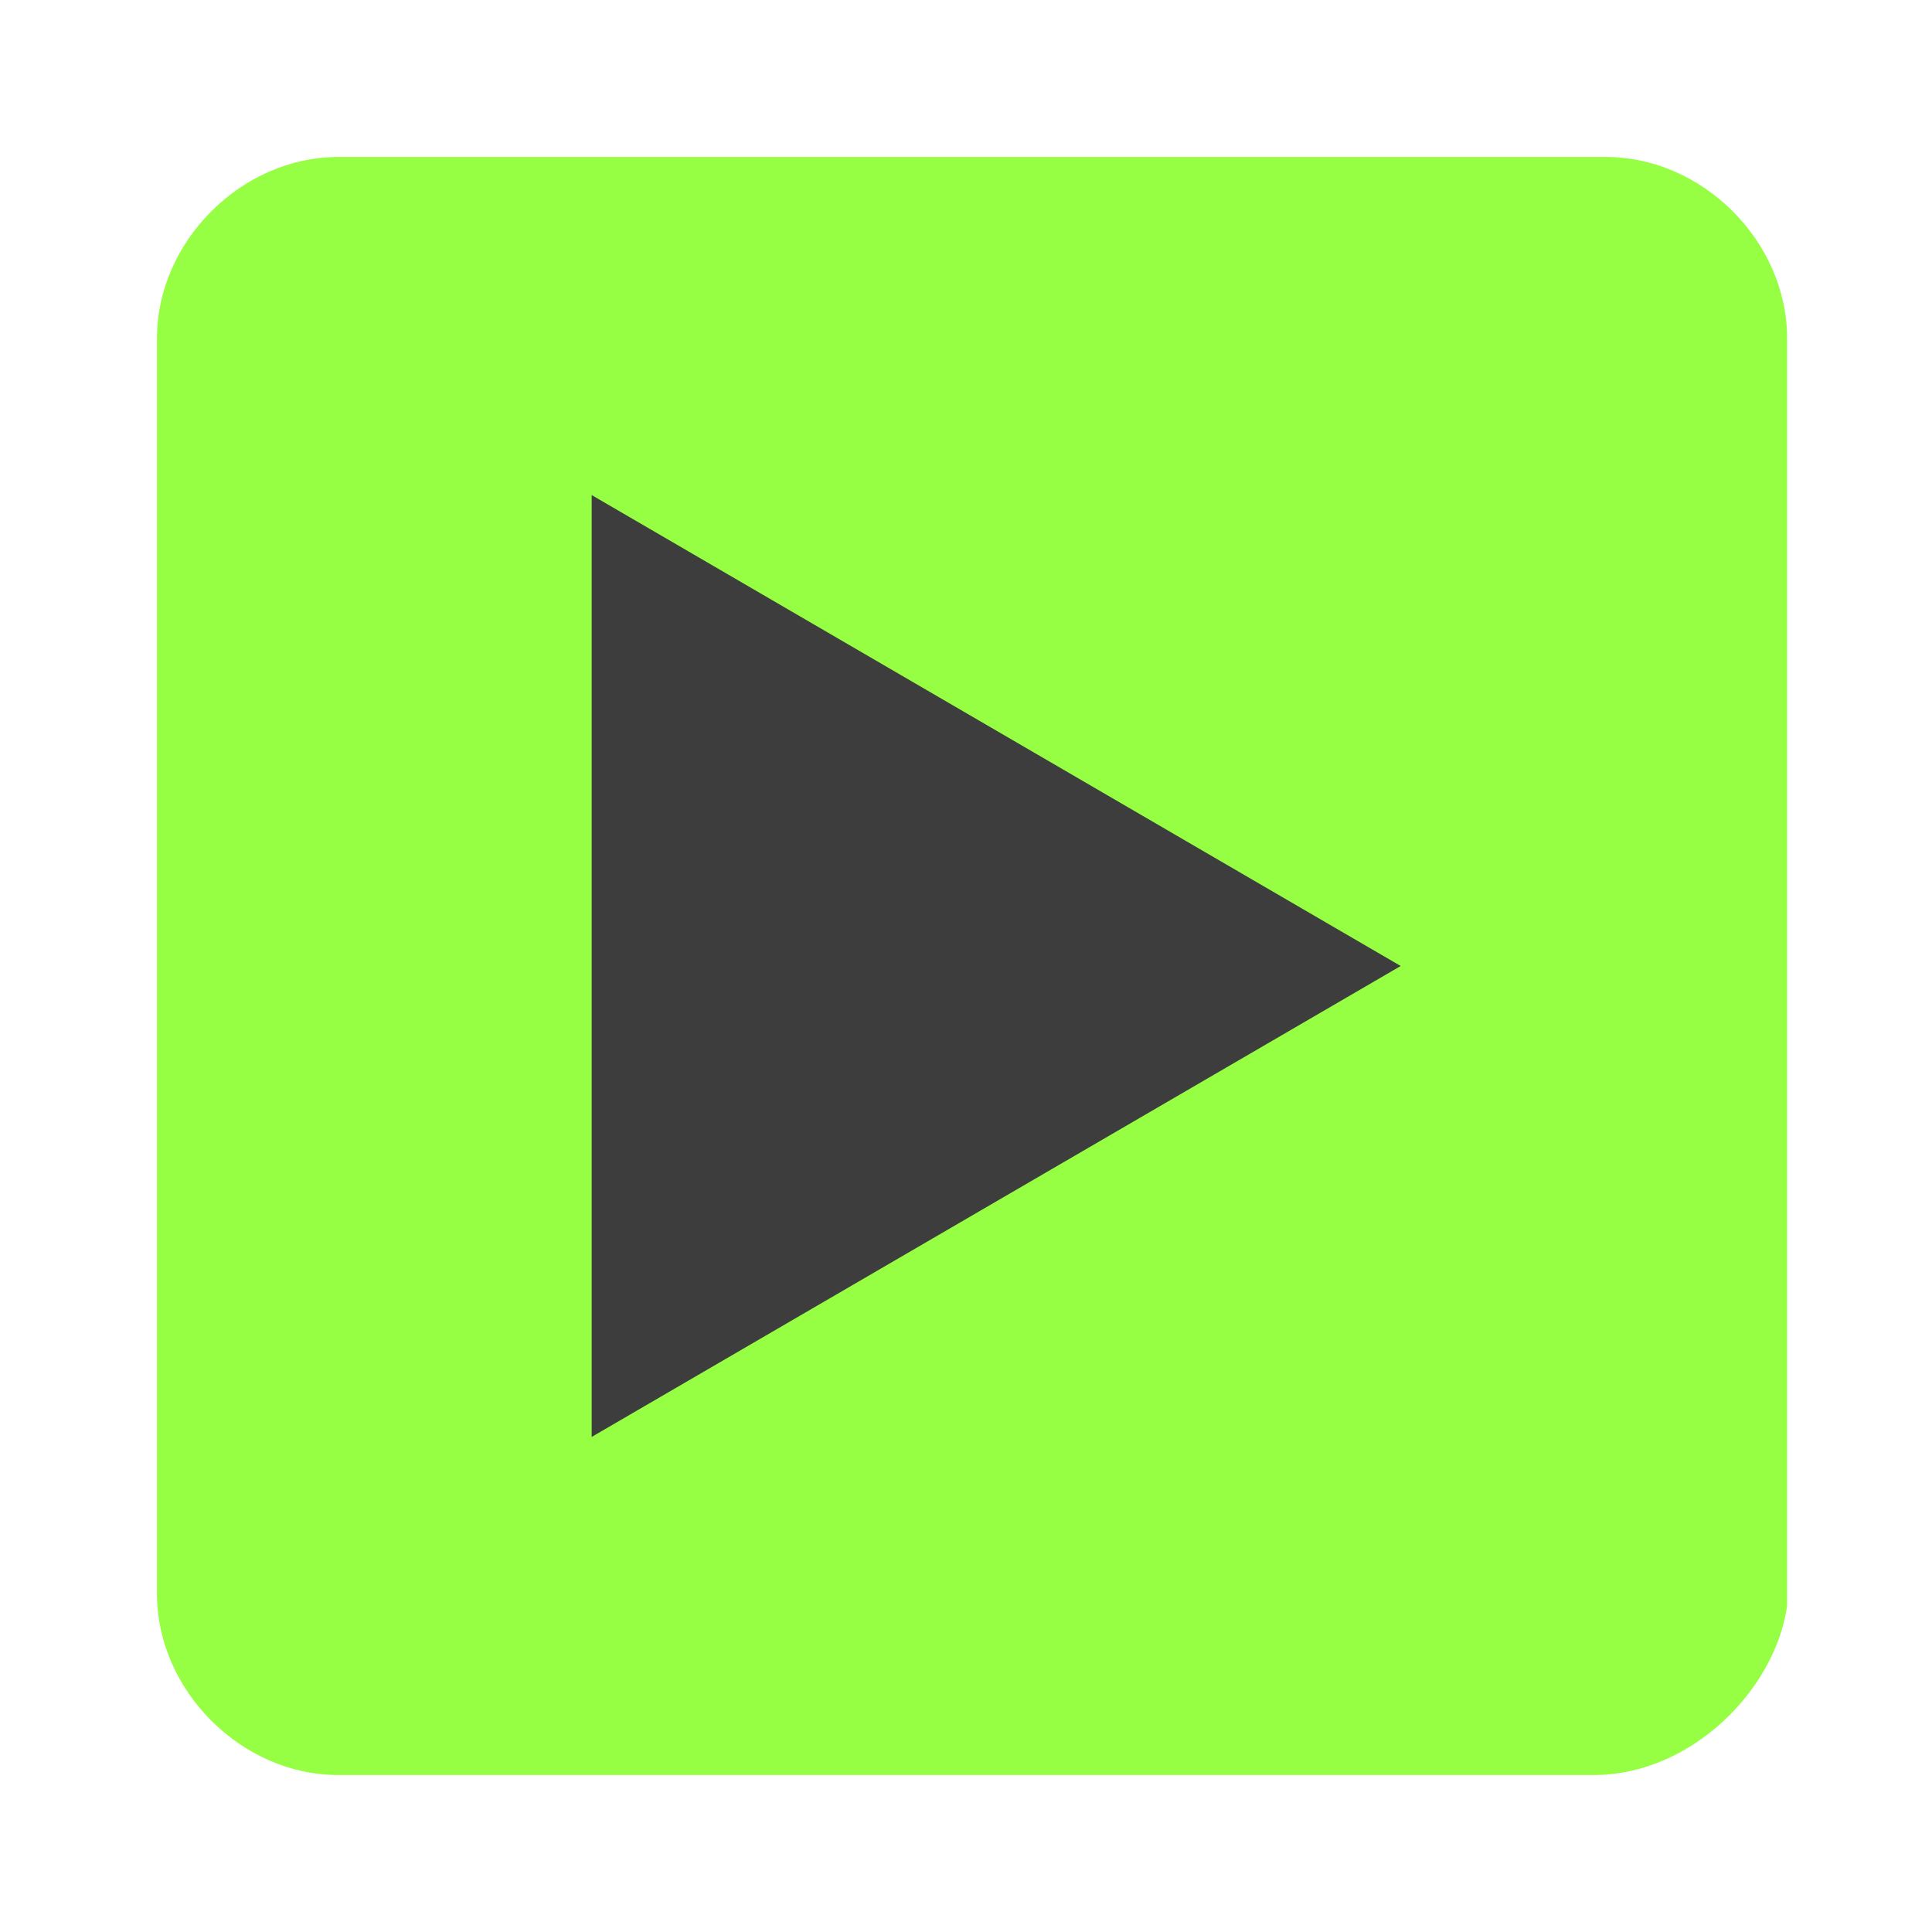 <?xml version="1.0" encoding="utf-8"?>
<!-- Generator: Adobe Illustrator 25.1.0, SVG Export Plug-In . SVG Version: 6.00 Build 0)  -->
<svg version="1.1"
	 id="svg2" inkscape:version="0.48.4 r9939" xmlns:cc="http://creativecommons.org/ns#" xmlns:dc="http://purl.org/dc/elements/1.1/" xmlns:inkscape="http://www.inkscape.org/namespaces/inkscape" xmlns:rdf="http://www.w3.org/1999/02/22-rdf-syntax-ns#" xmlns:sodipodi="http://sodipodi.sourceforge.net/DTD/sodipodi-0.dtd" xmlns:svg="http://www.w3.org/2000/svg"
	 xmlns="http://www.w3.org/2000/svg" xmlns:xlink="http://www.w3.org/1999/xlink" x="0px" y="0px" width="16px" height="16px"
	 viewBox="0 0 16 16" style="enable-background:new 0 0 16 16;" xml:space="preserve">
<style type="text/css">
	.st0{fill:#96FF43;}
	.st1{fill:#3D3D3D;}
</style>
<path class="st0" d="M13.2,14.7H2.8c-0.8,0-1.5-0.7-1.5-1.5V2.8C1.3,2,2,1.3,2.8,1.3h10.5c0.8,0,1.5,0.7,1.5,1.5v10.5
	C14.7,14,14,14.7,13.2,14.7z"/>
<sodipodi:namedview  bordercolor="#666666" borderopacity="1.0" id="base" inkscape:current-layer="layer1" inkscape:cx="11.550695" inkscape:cy="6.0033364" inkscape:document-units="px" inkscape:guide-bbox="true" inkscape:pageopacity="0.0" inkscape:pageshadow="2" inkscape:window-height="821" inkscape:window-maximized="0" inkscape:window-width="784" inkscape:window-x="0" inkscape:window-y="0" inkscape:zoom="23.18754" pagecolor="#ffffff" showgrid="false" showguides="true">
	</sodipodi:namedview>
<polygon class="st1" points="11.6,8 4.9,4.1 4.9,11.9 "/>
</svg>

